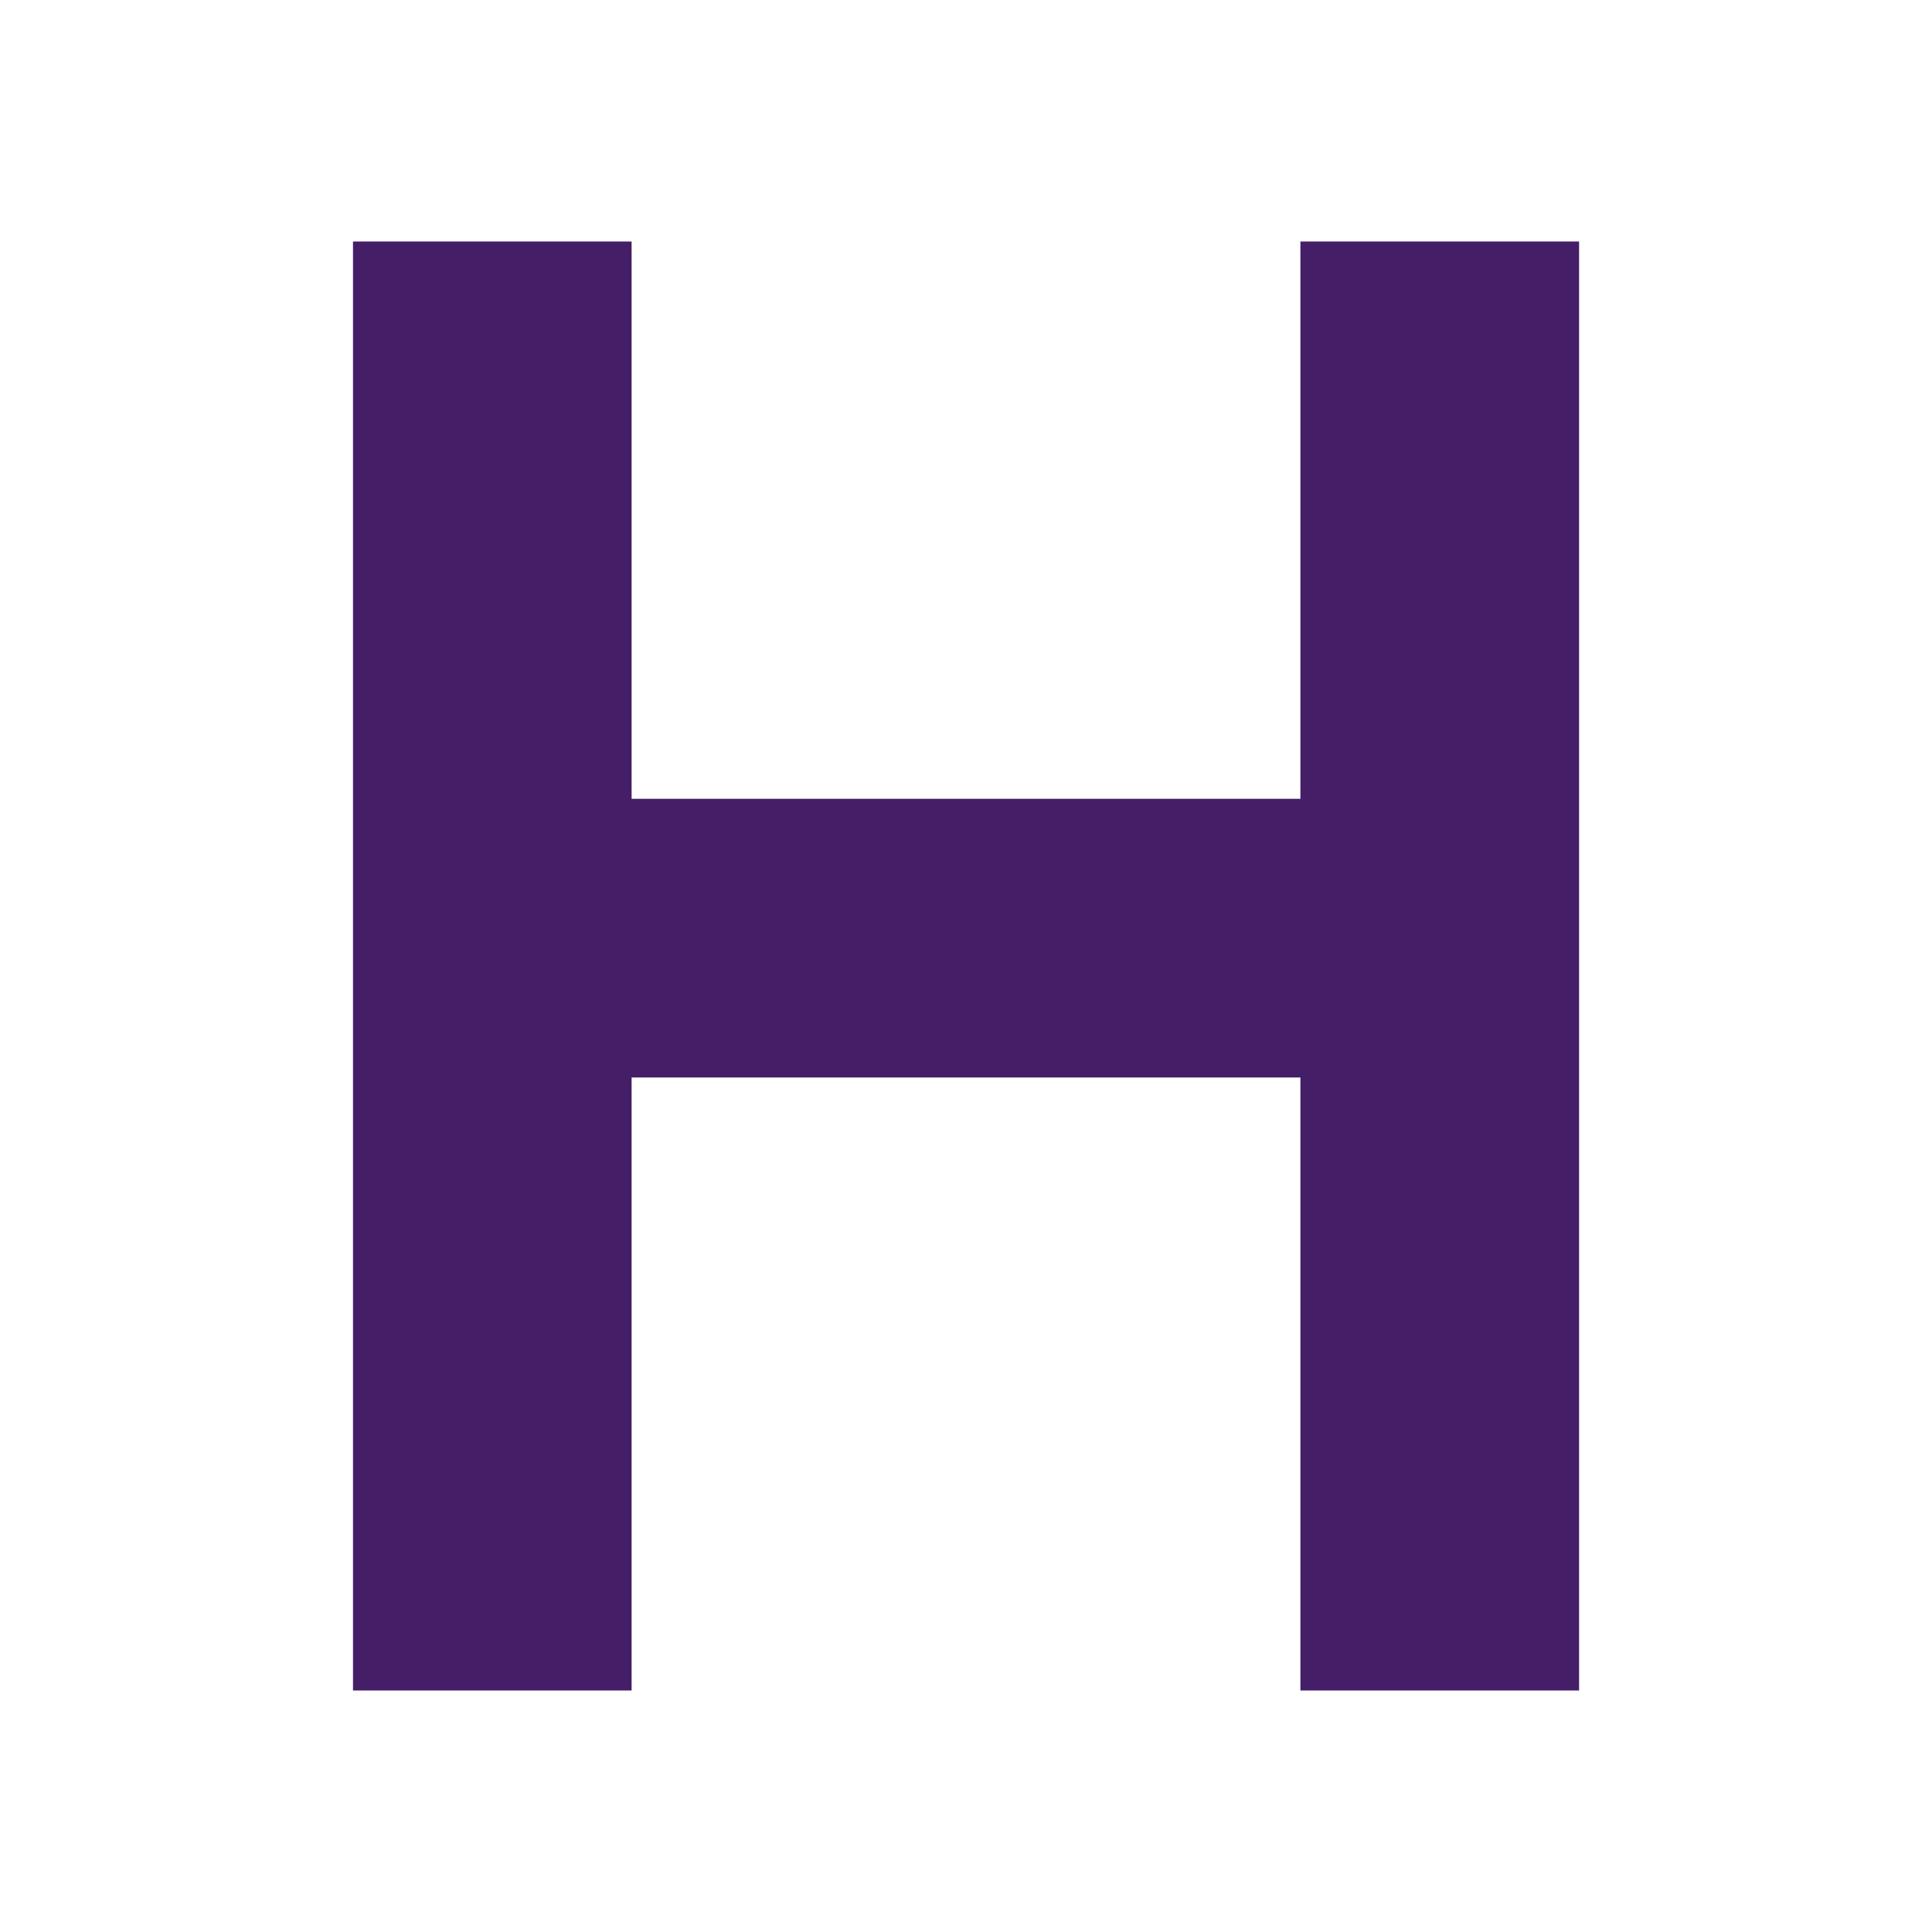 <svg width="24" height="24" viewBox="0 0 24 24" fill="none" xmlns="http://www.w3.org/2000/svg">
<path d="M4.385 3H7.846V9.923H16.154V3H19.616V21H16.154V13.385H7.846V21H4.385V3Z" fill="#441F67"/>
</svg>
